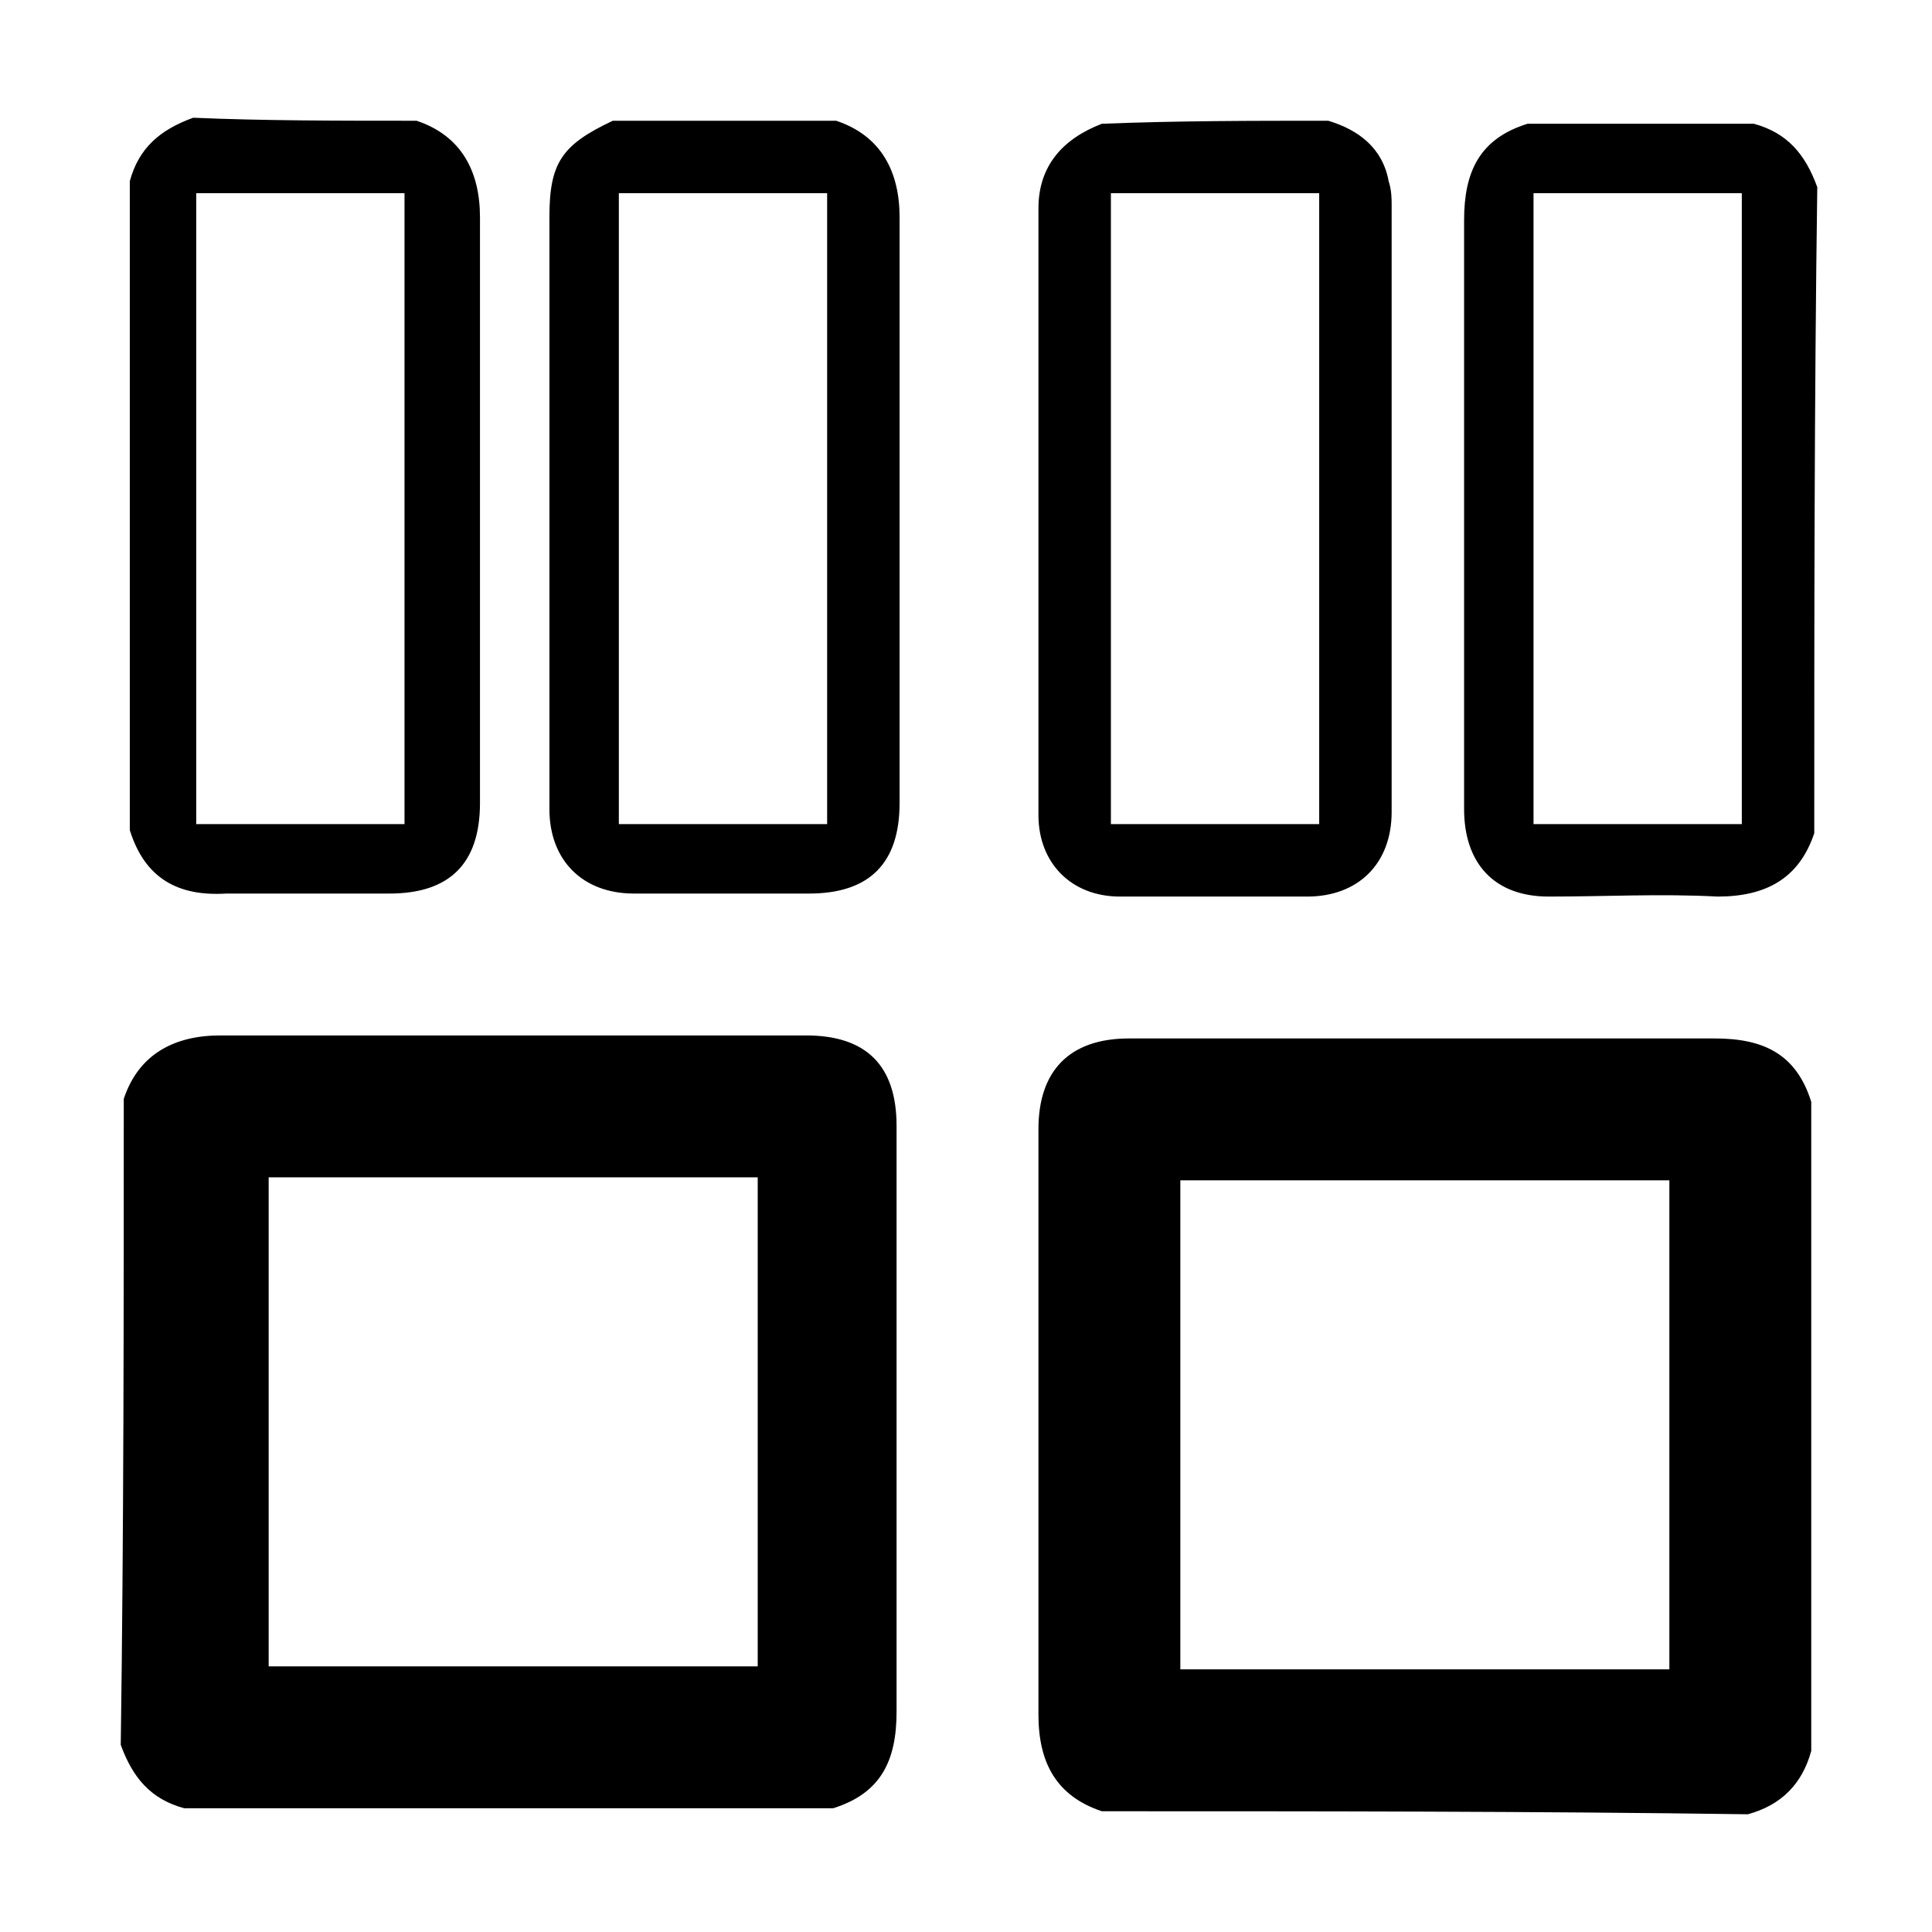 <?xml version="1.0" encoding="utf-8"?>
<!-- Generator: Adobe Illustrator 22.0.0, SVG Export Plug-In . SVG Version: 6.00 Build 0)  -->
<svg version="1.1" id="Layer_1" xmlns="http://www.w3.org/2000/svg" xmlns:xlink="http://www.w3.org/1999/xlink" x="0px" y="0px"
	 viewBox="0 0 64 64" style="enable-background:new 0 0 64 64;" xml:space="preserve">
<style type="text/css">
	.st0{fill:currentColor;}
</style>
<path class="st0" d="M4.1,36.4c0.5-1.5,1.7-2.1,3.2-2.1l19.4,0c2,0,3,1,3,3l0,19.4c0,1.6-0.5,2.7-2.1,3.2l-21.5,0
	c-1.1-0.3-1.7-1-2.1-2.1C4.1,50.7,4.1,43.5,4.1,36.4z M25.1,39L8.9,39l0,16.2l16.2,0L25.1,39z M36.5,60c-1.5-0.5-2.1-1.6-2.1-3.2
	l0-19.4c0-1.9,1-3,3-3l19.4,0c1.6,0,2.7,0.5,3.2,2.1L60,58c-0.3,1.1-1,1.8-2.1,2.1C50.8,60,43.6,60,36.5,60z M55.3,55.3l0-16.2
	l-16.2,0l0,16.2L55.3,55.3z M13.8,4c1.5,0.5,2.1,1.7,2.1,3.2l0,19.4c0,2-1,3-3,3l-5.4,0c-1.6,0.1-2.7-0.5-3.2-2.1L4.3,6
	c0.3-1.1,1-1.7,2.1-2.1C8.7,4,11.2,4,13.8,4z M13.4,27.3l0-20.9l-6.9,0l0,20.9L13.4,27.3z M27.7,4c1.5,0.5,2.1,1.7,2.1,3.2l0,19.4
	c0,2-1,3-3,3l-5.8,0c-1.7,0-2.8-1.1-2.8-2.8l0-19.6c0-1.8,0.4-2.4,2.1-3.2C20.3,4,27.7,4,27.7,4z M20.5,27.3l6.9,0l0-20.9l-6.9,0
	L20.5,27.3z M44,4c1,0.3,1.8,0.9,2,2c0.1,0.3,0.1,0.6,0.1,0.8l0,20.1c0,1.7-1.1,2.8-2.8,2.8l-6.2,0c-1.6,0-2.7-1.1-2.7-2.7l0-20.1
	c0-1.4,0.8-2.3,2.1-2.8C39,4,41.5,4,44,4z M43.7,27.3l0-20.9l-6.9,0l0,20.9L43.7,27.3z M60.1,27.6c-0.5,1.5-1.6,2.1-3.2,2.1
	c-1.9-0.1-3.7,0-5.6,0c-1.8,0-2.8-1.1-2.8-2.9l0-19.5c0-1.6,0.5-2.7,2.1-3.2l7.5,0c1.1,0.3,1.7,1,2.1,2.1
	C60.1,13.3,60.1,20.5,60.1,27.6z M50.8,6.4l0,20.9l6.9,0l0-20.9C57.7,6.4,50.8,6.4,50.8,6.4z"/>
</svg>
